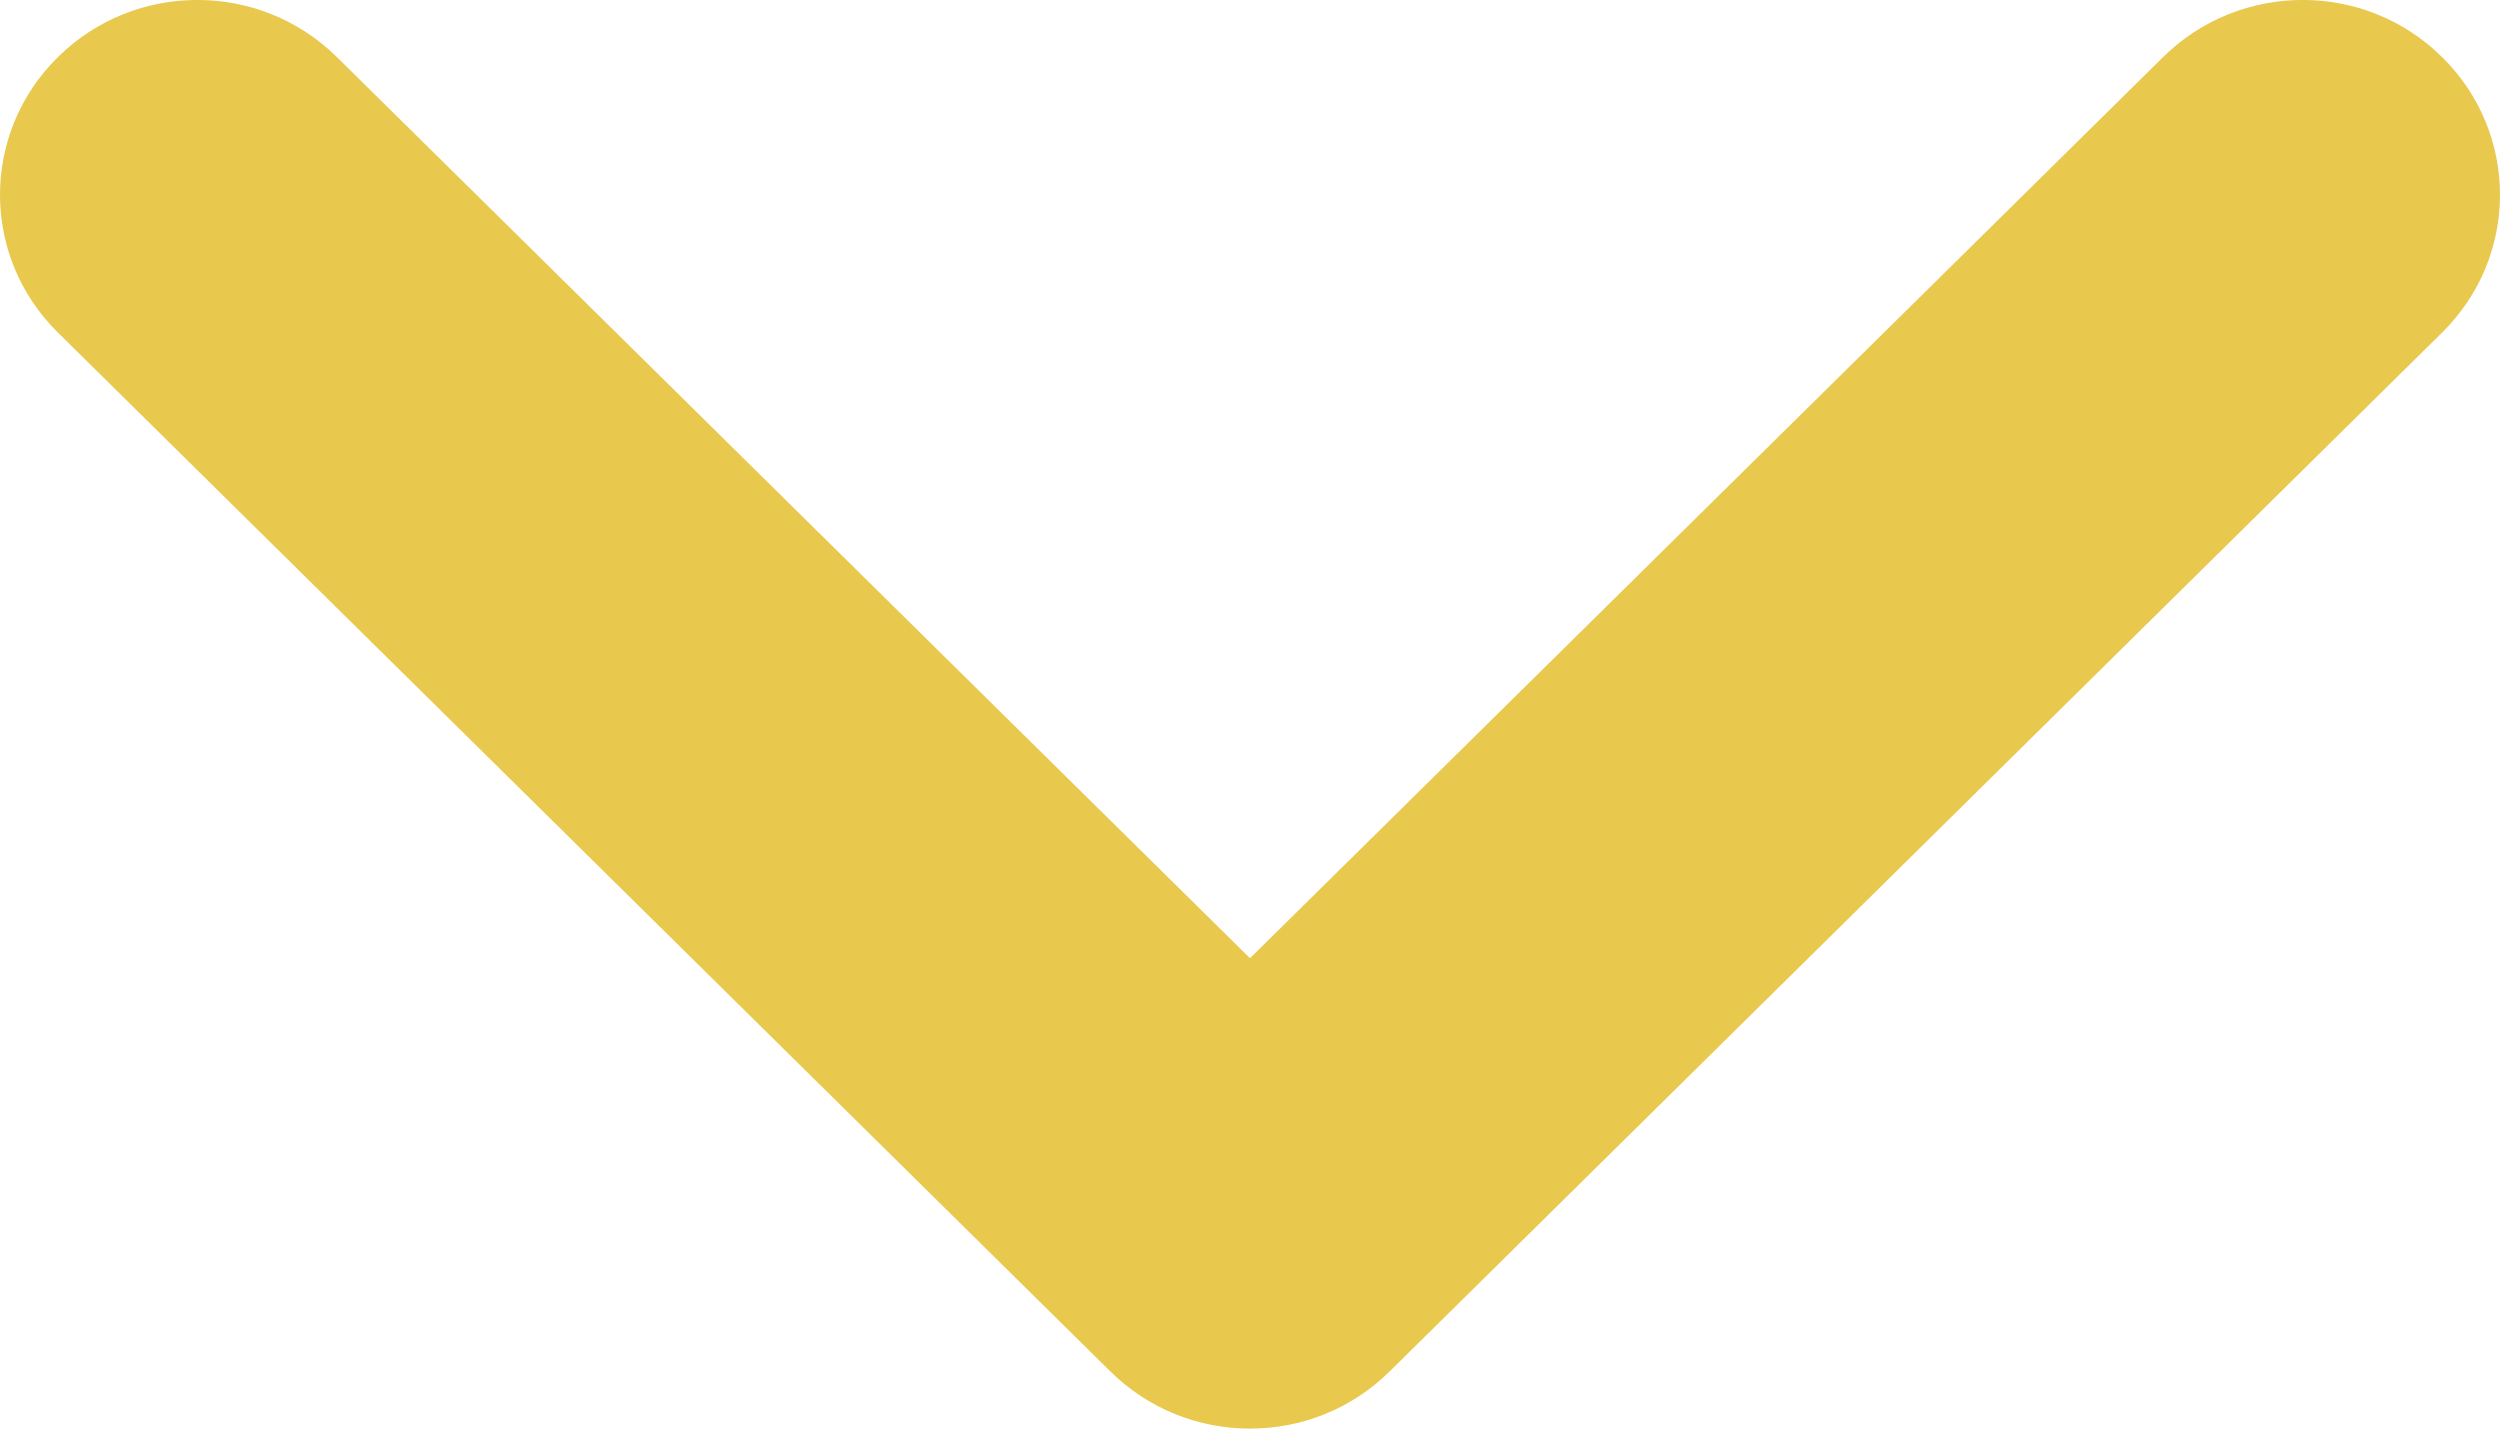 <svg width="14" height="8" viewBox="0 0 14 8" fill="none" xmlns="http://www.w3.org/2000/svg">
<path fill-rule="evenodd" clip-rule="evenodd" d="M13.676 0.32C14.108 0.746 14.108 1.436 13.676 1.862L7.782 7.68C7.35 8.107 6.65 8.107 6.218 7.68L0.324 1.862C-0.108 1.436 -0.108 0.746 0.324 0.32C0.755 -0.107 1.455 -0.107 1.887 0.32L7 5.366L12.113 0.32C12.545 -0.107 13.245 -0.107 13.676 0.32Z" fill="#E8C94D"/>
</svg>
